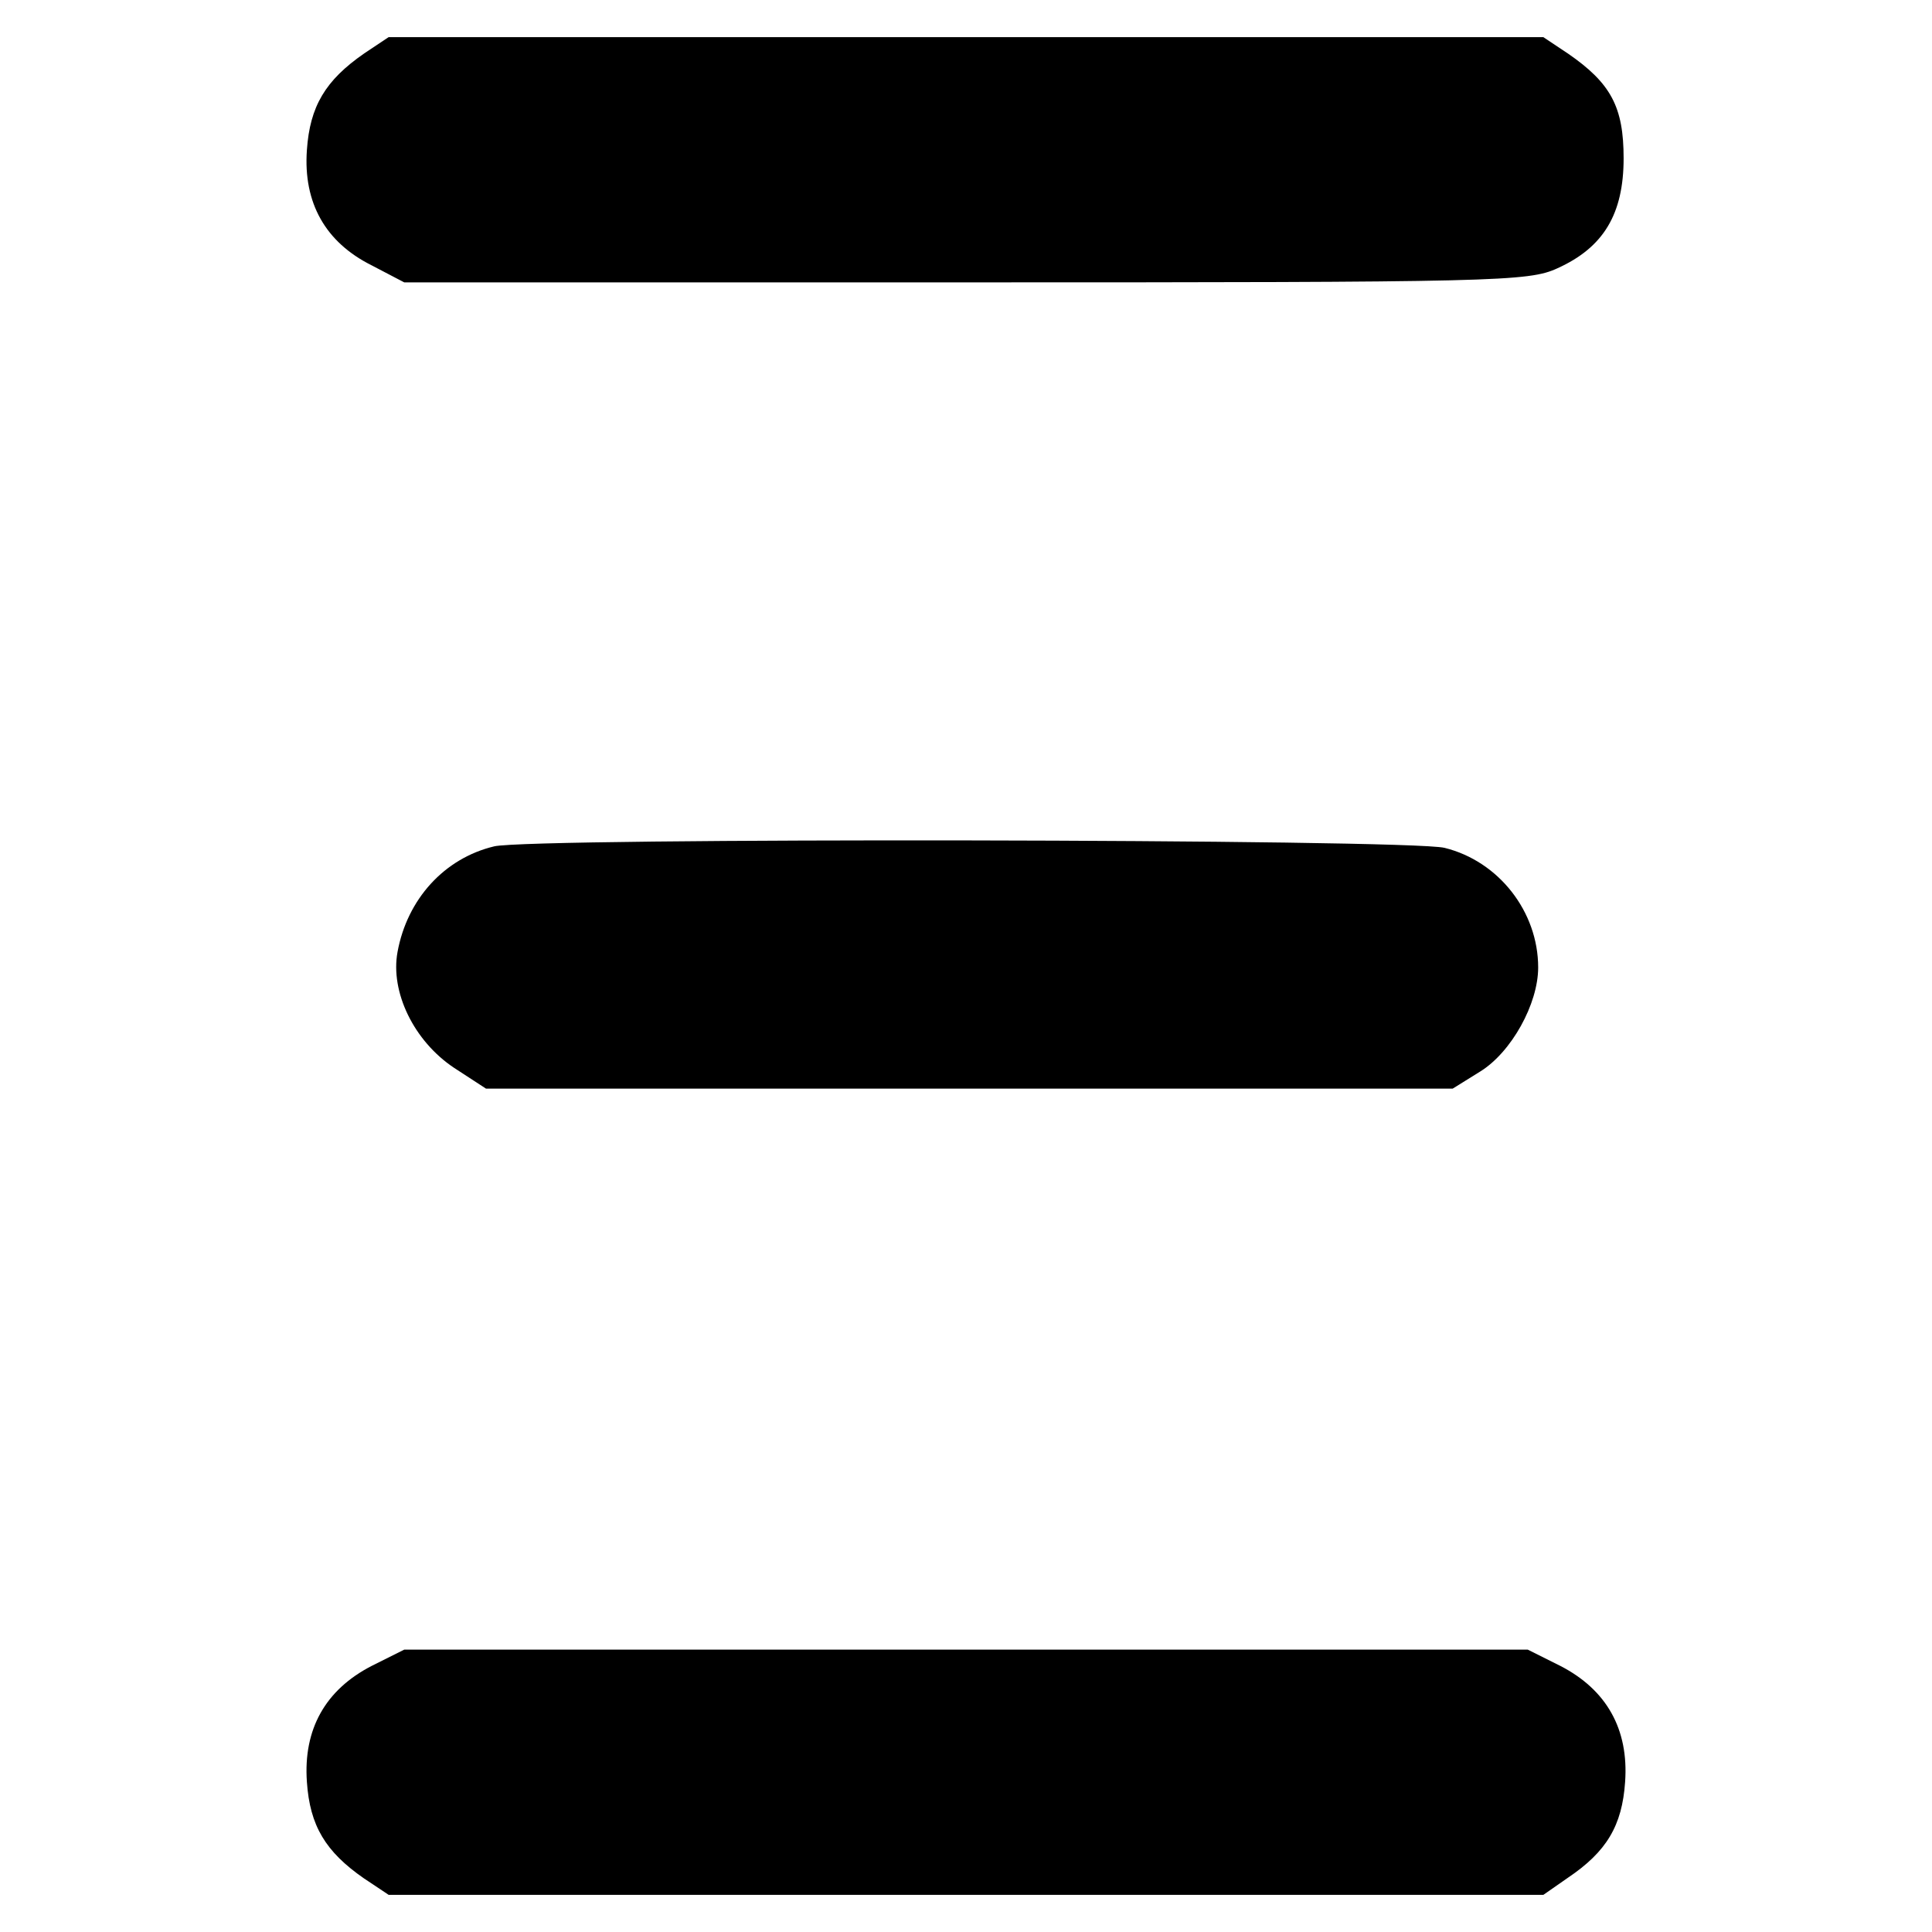 <?xml version="1.0" standalone="no"?>
<!DOCTYPE svg PUBLIC "-//W3C//DTD SVG 20010904//EN"
 "http://www.w3.org/TR/2001/REC-SVG-20010904/DTD/svg10.dtd">
<svg version="1.0" xmlns="http://www.w3.org/2000/svg"
 width="260pt" height="260pt" viewBox="0 0 260 260"
 preserveAspectRatio="xMidYMid meet">
<g transform="translate(0,260) scale(0.1,-0.1)"
fill="#000000" stroke="none">
<path d="M490 2528 c-52 -36 -73 -71 -77 -130 -5 -71 25 -124 87 -155 l44 -23
756 0 c715 0 757 1 796 19 62 28 89 73 89 148 0 69 -17 101 -75 141 l-33 22
-777 0 -777 0 -33 -22z"/>
<path d="M665 1461 c-67 -16 -117 -71 -130 -142 -10 -54 22 -120 76 -156 l43
-28 650 0 651 0 37 23 c42 26 78 91 78 140 0 75 -53 143 -126 161 -49 12
-1229 14 -1279 2z"/>
<path d="M500 358 c-62 -32 -92 -85 -87 -156 4 -59 25 -94 77 -130 l33 -22
777 0 777 0 33 23 c52 35 73 70 77 129 5 71 -25 124 -87 156 l-44 22 -756 0
-756 0 -44 -22z"/>
</g>
</svg>
